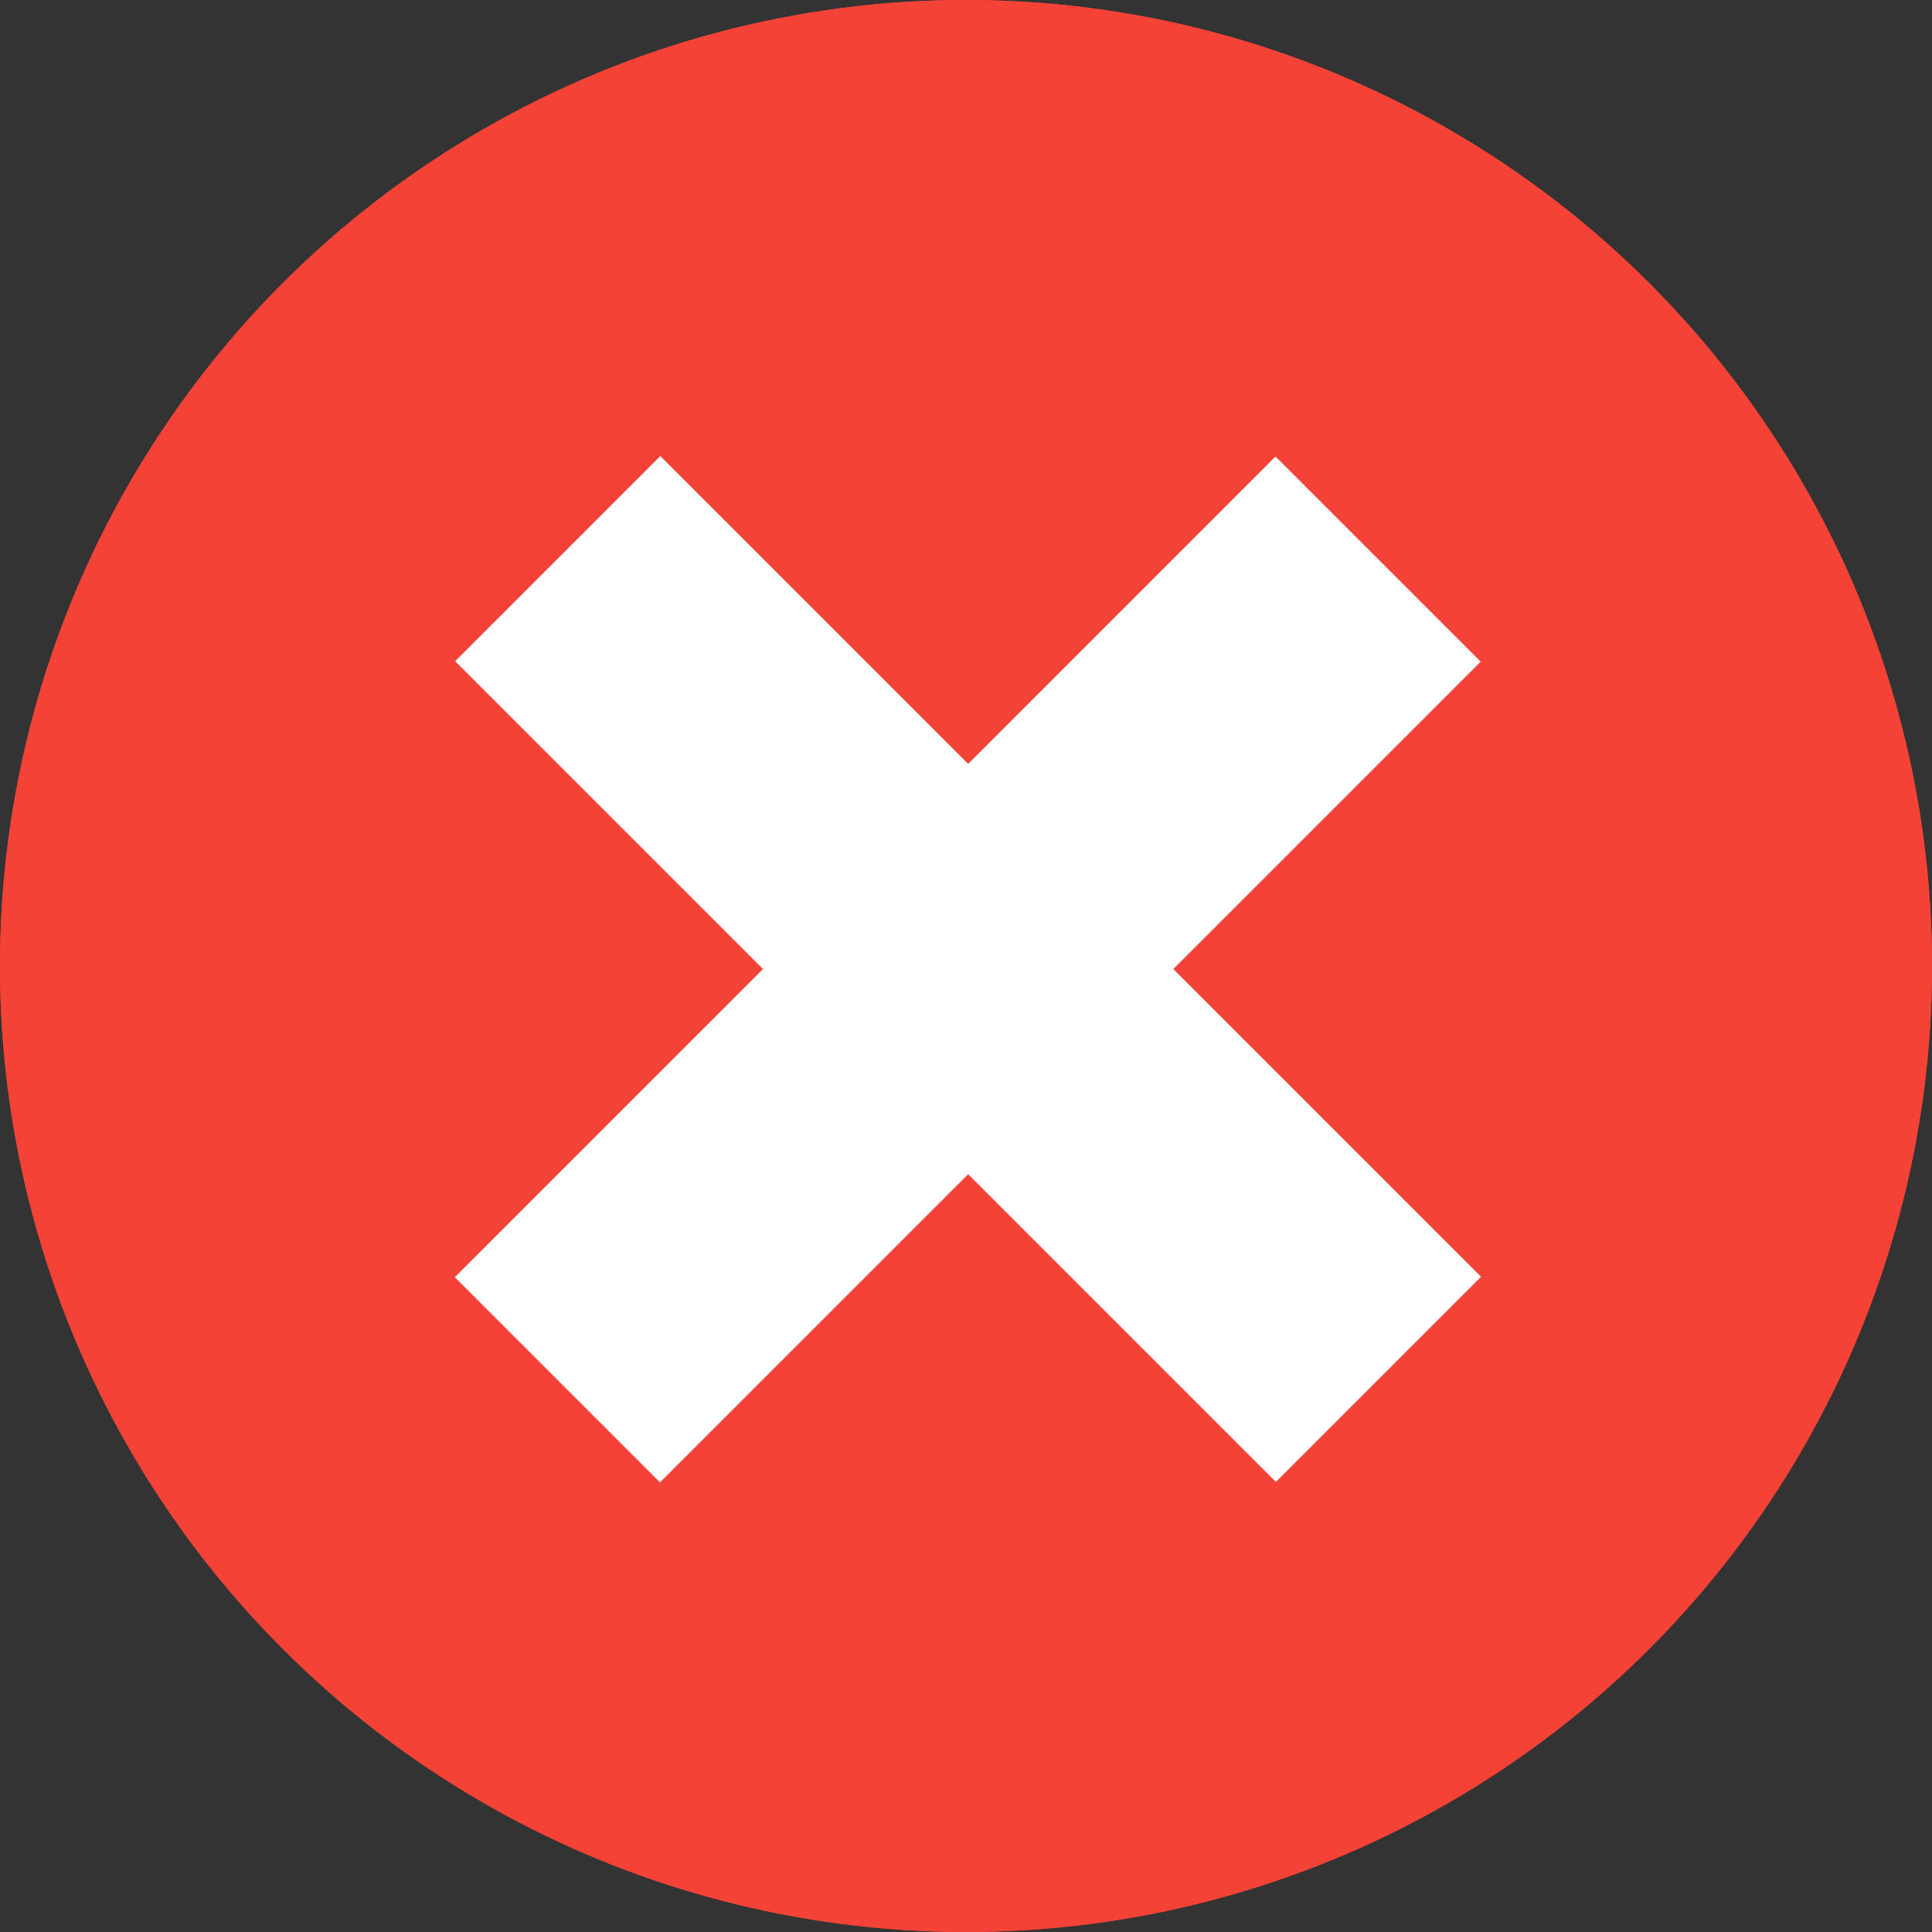 <?xml version="1.0" encoding="UTF-8" standalone="no"?>
<!-- Generator: Adobe Illustrator 13.0.0, SVG Export Plug-In . SVG Version: 6.00 Build 14948)  -->

<svg
   version="1.1"
   id="Ebene_1"
   x="0px"
   y="0px"
   width="140.506"
   height="140.506"
   viewBox="0 0 140.506 140.506"
   xml:space="preserve"
   xmlns="http://www.w3.org/2000/svg"
   xmlns:svg="http://www.w3.org/2000/svg"><rect x="0" y="0" width="140.506" height="140.506" fill="#333333" stroke="none"/><defs
   id="defs17" />
<g
   id="layer1"
   transform="matrix(1.001,0,0,0.996,-130.328,-78.423)"
   style="fill:#ffffff" /><g
   id="g4"
   transform="matrix(0.322,0,0,0.322,-27.692,-70.907)">
	<path
   style="fill:#ffffff"
   d="m 326.039,513.568 h -69.557 v -9.441 c 0,-10.531 2.12,-19.876 6.358,-28.034 4.239,-8.156 13.165,-18.527 26.783,-31.117 l 12.33,-11.176 c 7.322,-6.678 12.684,-12.973 16.09,-18.882 3.4,-5.907 5.105,-11.817 5.105,-17.727 0,-8.99 -3.084,-16.022 -9.248,-21.098 -6.166,-5.073 -14.773,-7.611 -25.819,-7.611 -10.405,0 -21.646,2.152 -33.719,6.455 -12.075,4.305 -24.663,10.693 -37.765,19.171 v -60.5 c 15.541,-5.395 29.735,-9.375 42.582,-11.946 12.843,-2.568 25.241,-3.854 37.186,-3.854 31.342,0 55.232,6.392 71.678,19.171 16.439,12.783 24.662,31.439 24.662,55.973 0,12.591 -2.506,23.862 -7.516,33.815 -5.008,9.956 -13.553,20.649 -25.625,32.08 l -12.332,10.983 c -8.736,7.966 -14.451,14.354 -17.148,19.171 -2.697,4.817 -4.045,10.115 -4.045,15.896 z m -69.557,28.517 h 69.557 v 68.593 h -69.557 z"
   id="path2" />
</g>
<circle
   style="fill:#f44336;stroke-width:0.322"
   cx="70.253"
   cy="70.253"
   id="circle6"
   r="70.253" />
<g
   id="g12"
   transform="matrix(0.322,0,0,0.322,-26.147,-70.907)">
	
		<rect
   x="267.162"
   y="307.978"
   transform="matrix(0.707,-0.707,0.707,0.707,-222.62,340.692)"
   style="fill:#ffffff"
   width="65.545"
   height="262.18"
   id="rect8" />
	
		<rect
   x="266.988"
   y="308.153"
   transform="matrix(0.707,0.707,-0.707,0.707,398.389,-83.312)"
   style="fill:#ffffff"
   width="65.544"
   height="262.179"
   id="rect10" />
</g>
<g
   id="g179"
   transform="matrix(0.322,0,0,0.322,-27.692,-70.907)">
	<path
   style="fill:#ffffff"
   d="m 326.039,513.568 h -69.557 v -9.441 c 0,-10.531 2.12,-19.876 6.358,-28.034 4.239,-8.156 13.165,-18.527 26.783,-31.117 l 12.33,-11.176 c 7.322,-6.678 12.684,-12.973 16.09,-18.882 3.4,-5.907 5.105,-11.817 5.105,-17.727 0,-8.99 -3.084,-16.022 -9.248,-21.098 -6.166,-5.073 -14.773,-7.611 -25.819,-7.611 -10.405,0 -21.646,2.152 -33.719,6.455 -12.075,4.305 -24.663,10.693 -37.765,19.171 v -60.5 c 15.541,-5.395 29.735,-9.375 42.582,-11.946 12.843,-2.568 25.241,-3.854 37.186,-3.854 31.342,0 55.232,6.392 71.678,19.171 16.439,12.783 24.662,31.439 24.662,55.973 0,12.591 -2.506,23.862 -7.516,33.815 -5.008,9.956 -13.553,20.649 -25.625,32.08 l -12.332,10.983 c -8.736,7.966 -14.451,14.354 -17.148,19.171 -2.697,4.817 -4.045,10.115 -4.045,15.896 z m -69.557,28.517 h 69.557 v 68.593 h -69.557 z"
   id="path177" />
</g><circle
   style="fill:#f44336;stroke-width:0.322"
   cx="70.253"
   cy="70.253"
   id="circle181"
   r="70.253" /><g
   id="g187"
   transform="matrix(0.322,0,0,0.322,-26.147,-70.907)">
	
		<rect
   x="267.162"
   y="307.978"
   transform="matrix(0.707,-0.707,0.707,0.707,-222.62,340.692)"
   style="fill:#ffffff"
   width="65.545"
   height="262.18"
   id="rect183" />
	
		<rect
   x="266.988"
   y="308.153"
   transform="matrix(0.707,0.707,-0.707,0.707,398.389,-83.312)"
   style="fill:#ffffff"
   width="65.544"
   height="262.179"
   id="rect185" />
</g></svg>
